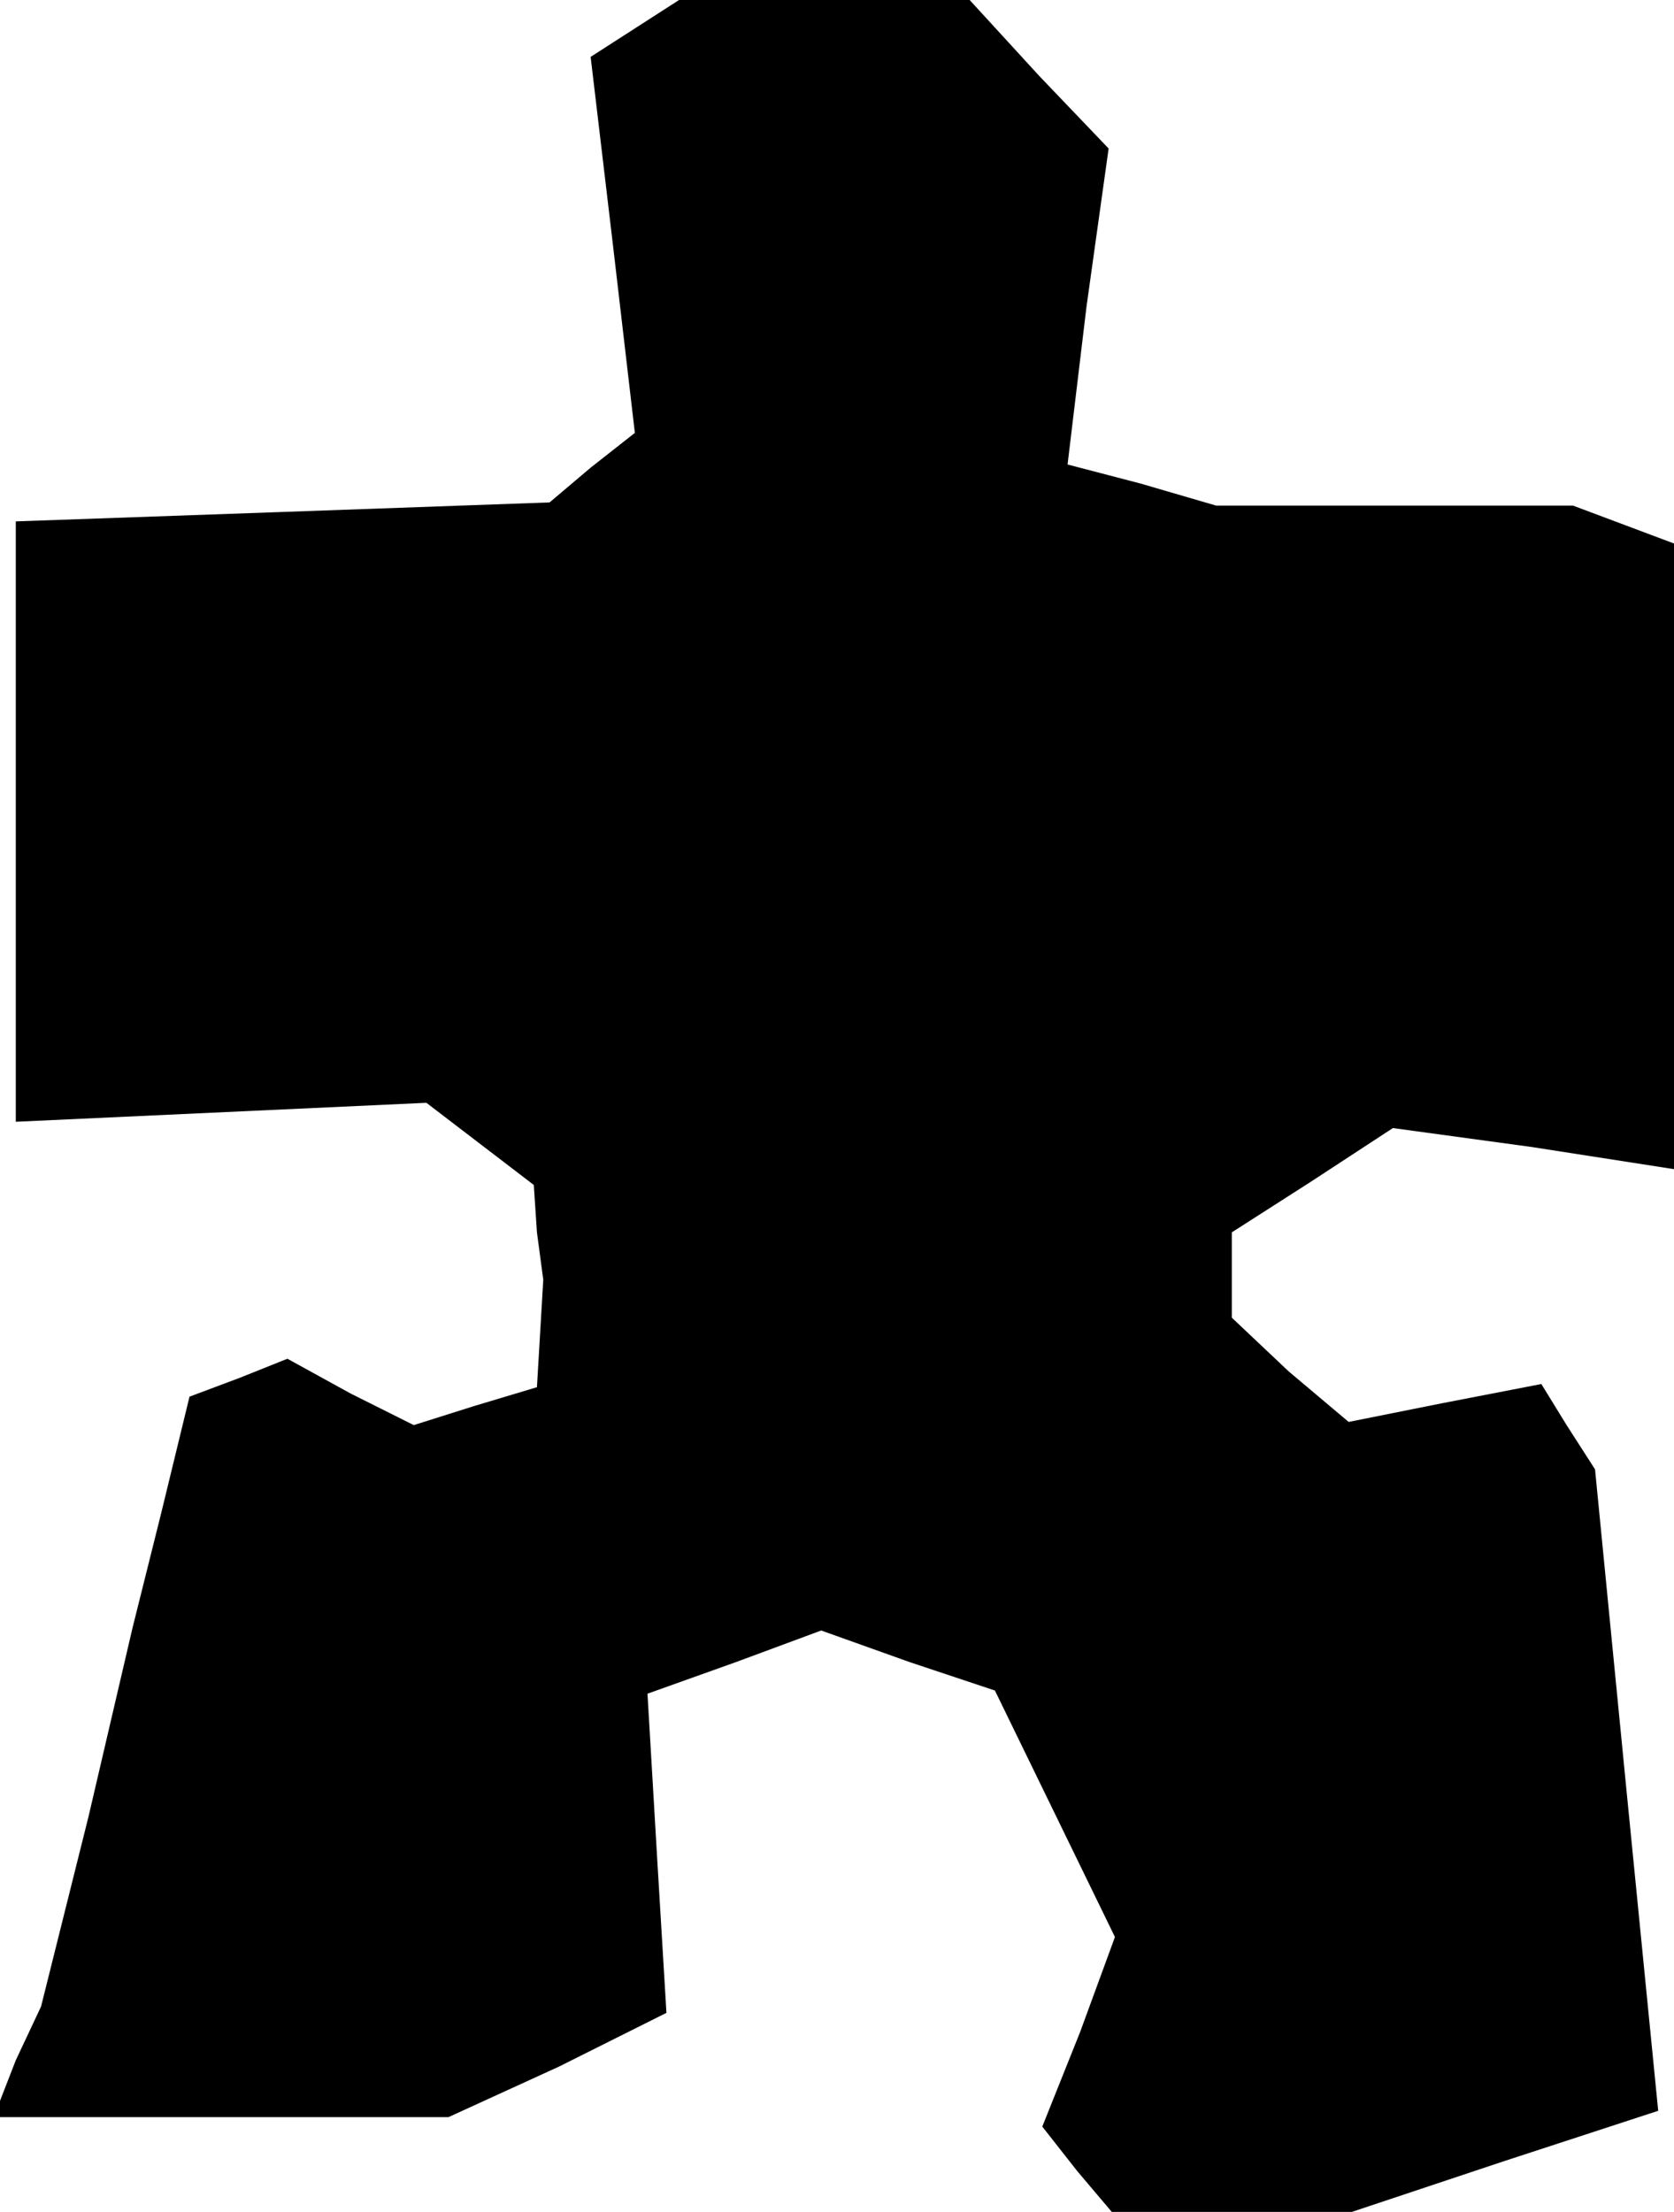 <?xml version="1.0" standalone="no"?>
<!DOCTYPE svg PUBLIC "-//W3C//DTD SVG 20010904//EN"
 "http://www.w3.org/TR/2001/REC-SVG-20010904/DTD/svg10.dtd">
<svg version="1.0" xmlns="http://www.w3.org/2000/svg"
 width="53pt" height="70pt" viewBox="0 0 53 70"
 preserveAspectRatio="xMidYMid meet">
<g transform="translate(0,70) scale(0.1,-0.1)"
fill="#000000" stroke="none">
<path d="M201 691 l-14 -9 7 -59 7 -60 -14 -11 -13 -11 -84 -3 -85 -3 0 -95 0
-95 65 3 65 3 17 -13 17 -13 1 -15 2 -15 -1 -17 -1 -17 -20 -6 -19 -6 -20 10
-20 11 -15 -6 -16 -6 -9 -37 -9 -36 -14 -60 -15 -60 -8 -17 -7 -18 72 0 72 0
35 16 34 17 -3 50 -3 51 28 10 27 10 28 -10 27 -9 19 -39 19 -39 -11 -30 -12
-30 11 -14 11 -13 38 0 38 0 48 16 49 16 -10 101 -10 102 -9 14 -8 13 -31 -6
-30 -6 -19 16 -18 17 0 13 0 14 25 16 26 17 44 -6 45 -7 0 99 0 99 -16 6 -16
6 -56 0 -57 0 -24 7 -23 6 6 50 7 50 -22 23 -22 24 -46 0 -46 0 -14 -9z"/>
</g>
</svg>
